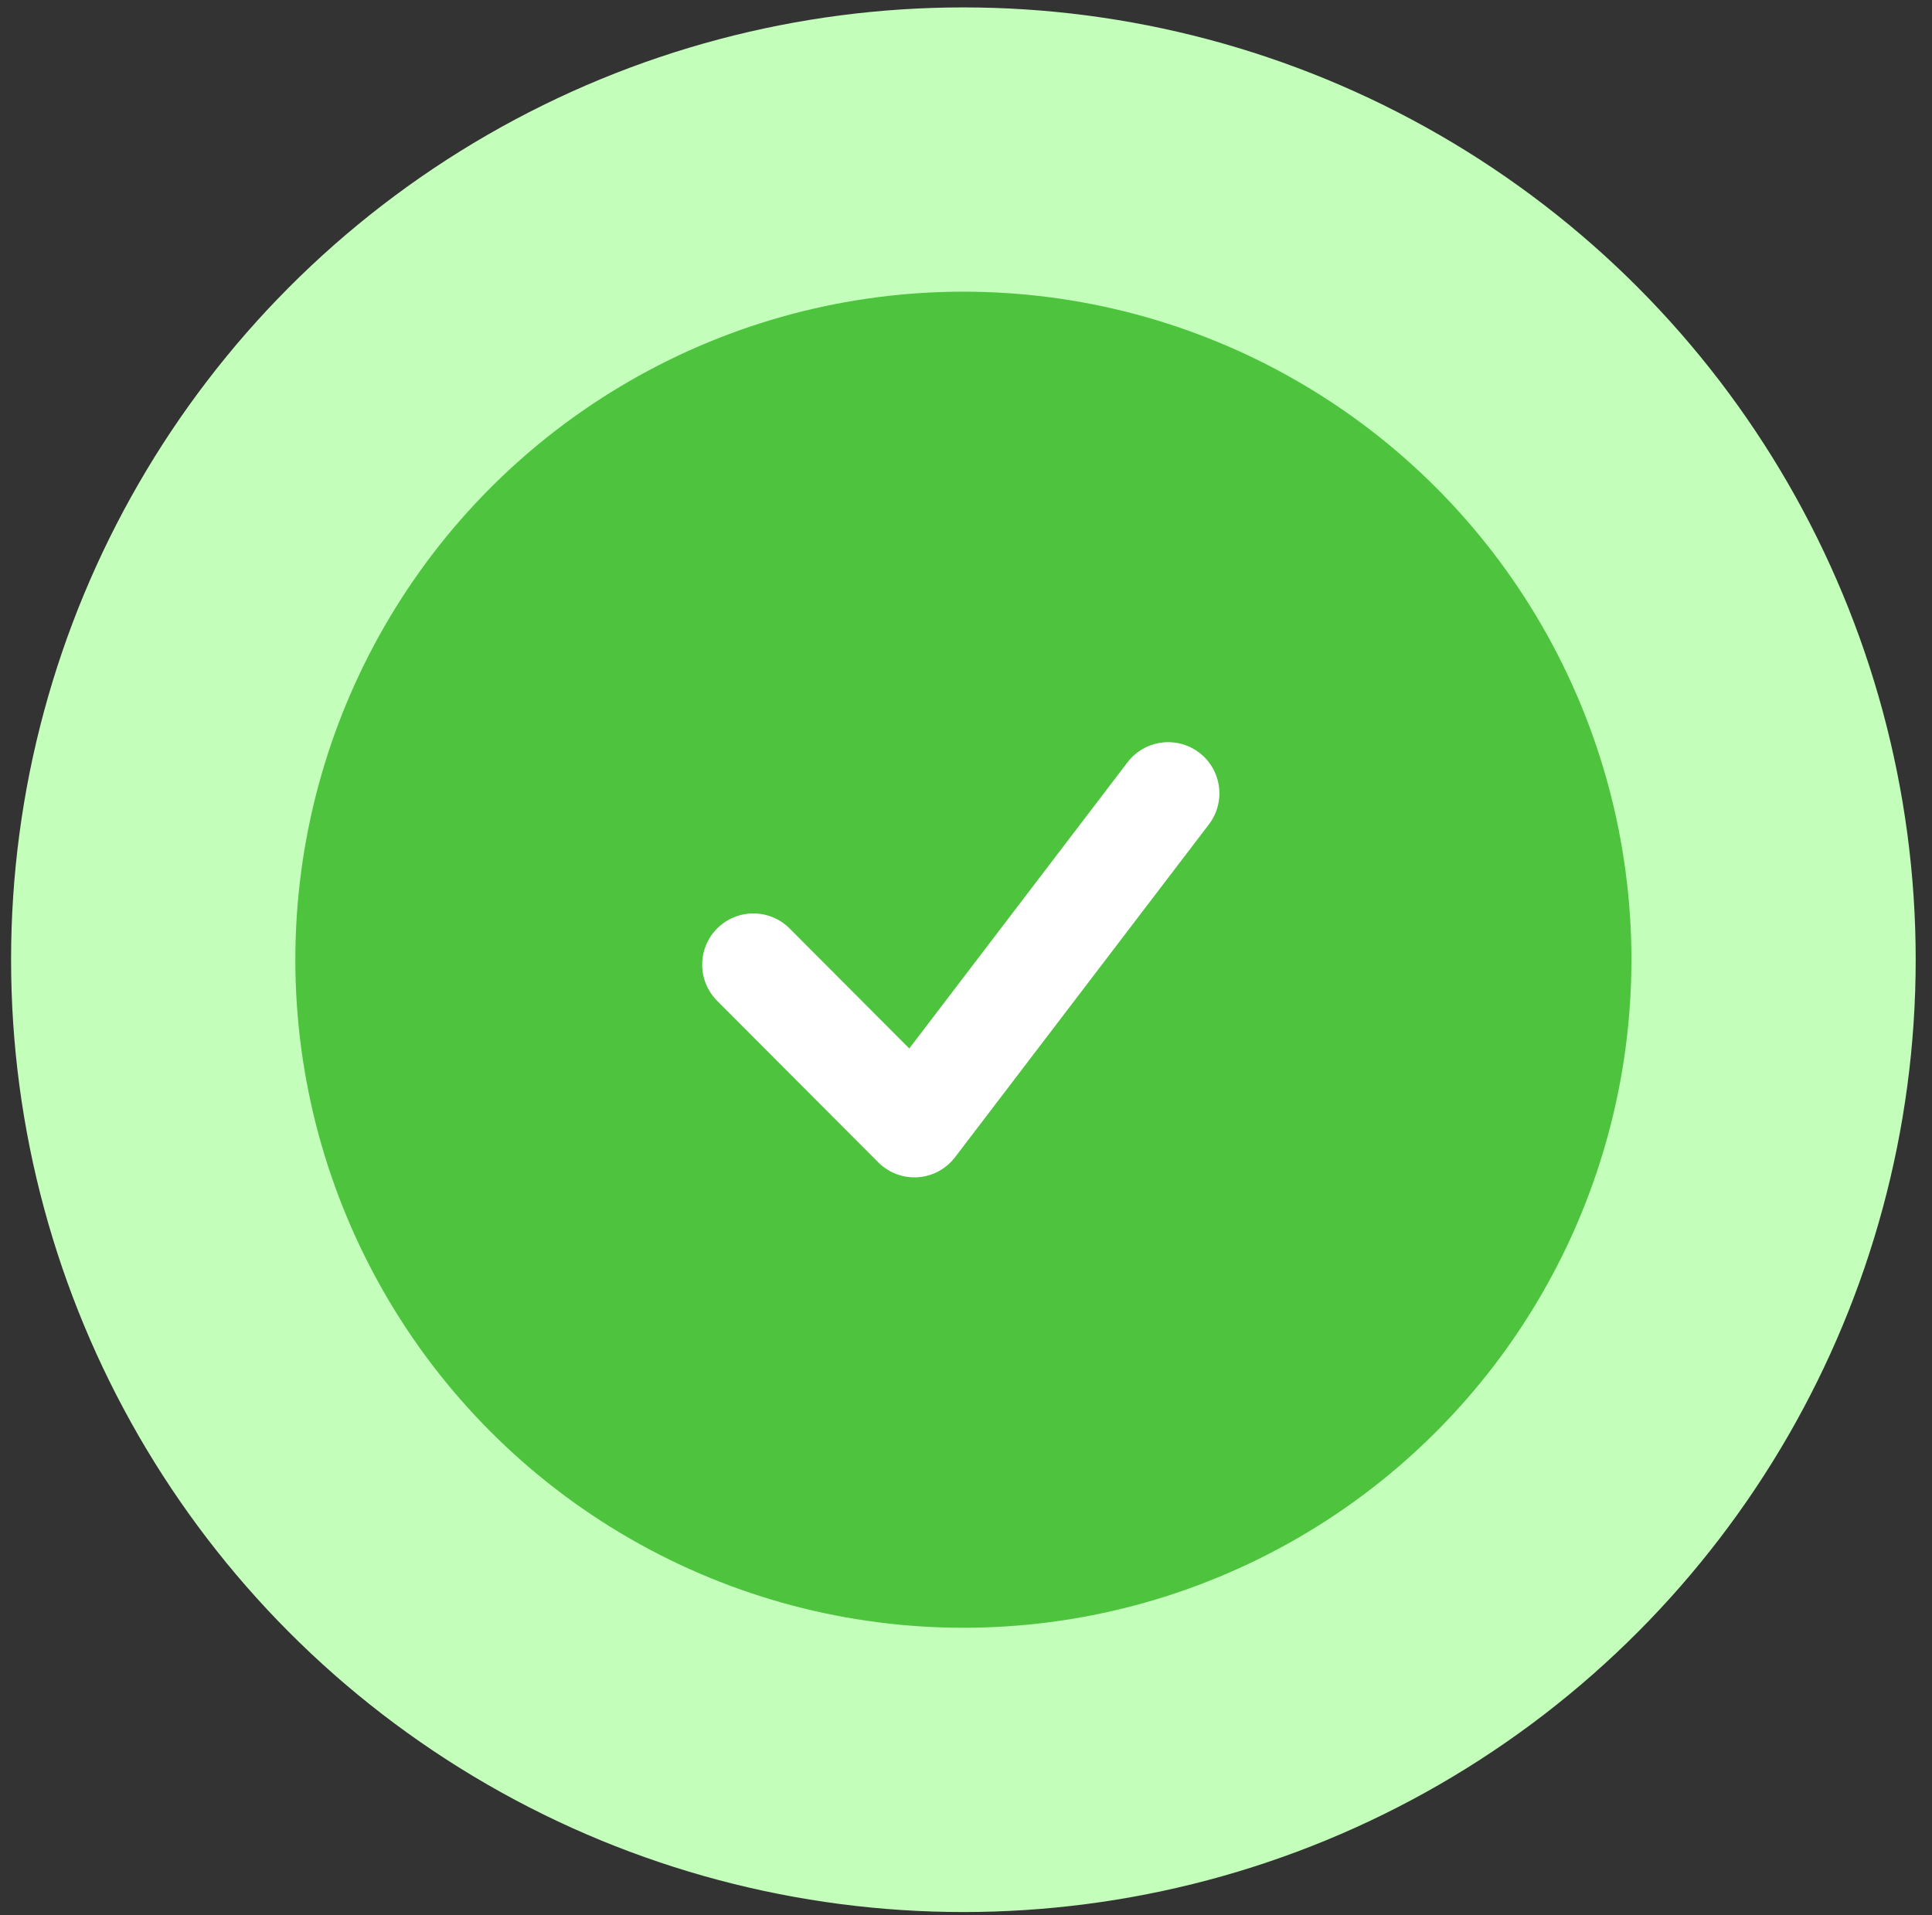 <svg width="116" height="115" viewBox="0 0 116 115" fill="none" xmlns="http://www.w3.org/2000/svg">
<rect x="0" y="0" width="116" height="115" fill="#333333" stroke="none"/>
<circle cx="57.843" cy="57.623" r="57.178" fill="#C3FEBB"/>
<circle cx="57.843" cy="57.623" r="40.11" fill="#4EC33D"/>
<path fill-rule="evenodd" clip-rule="evenodd" d="M72.01 45.196C73.355 46.226 73.611 48.15 72.584 49.497L57.341 69.483C56.803 70.188 55.989 70.626 55.106 70.684C54.223 70.743 53.358 70.417 52.732 69.79L43.057 60.089C41.861 58.89 41.861 56.948 43.057 55.748C44.258 54.544 46.209 54.544 47.41 55.748L54.594 62.952L67.698 45.77C68.729 44.419 70.662 44.161 72.01 45.196Z" fill="white"/>
</svg>
